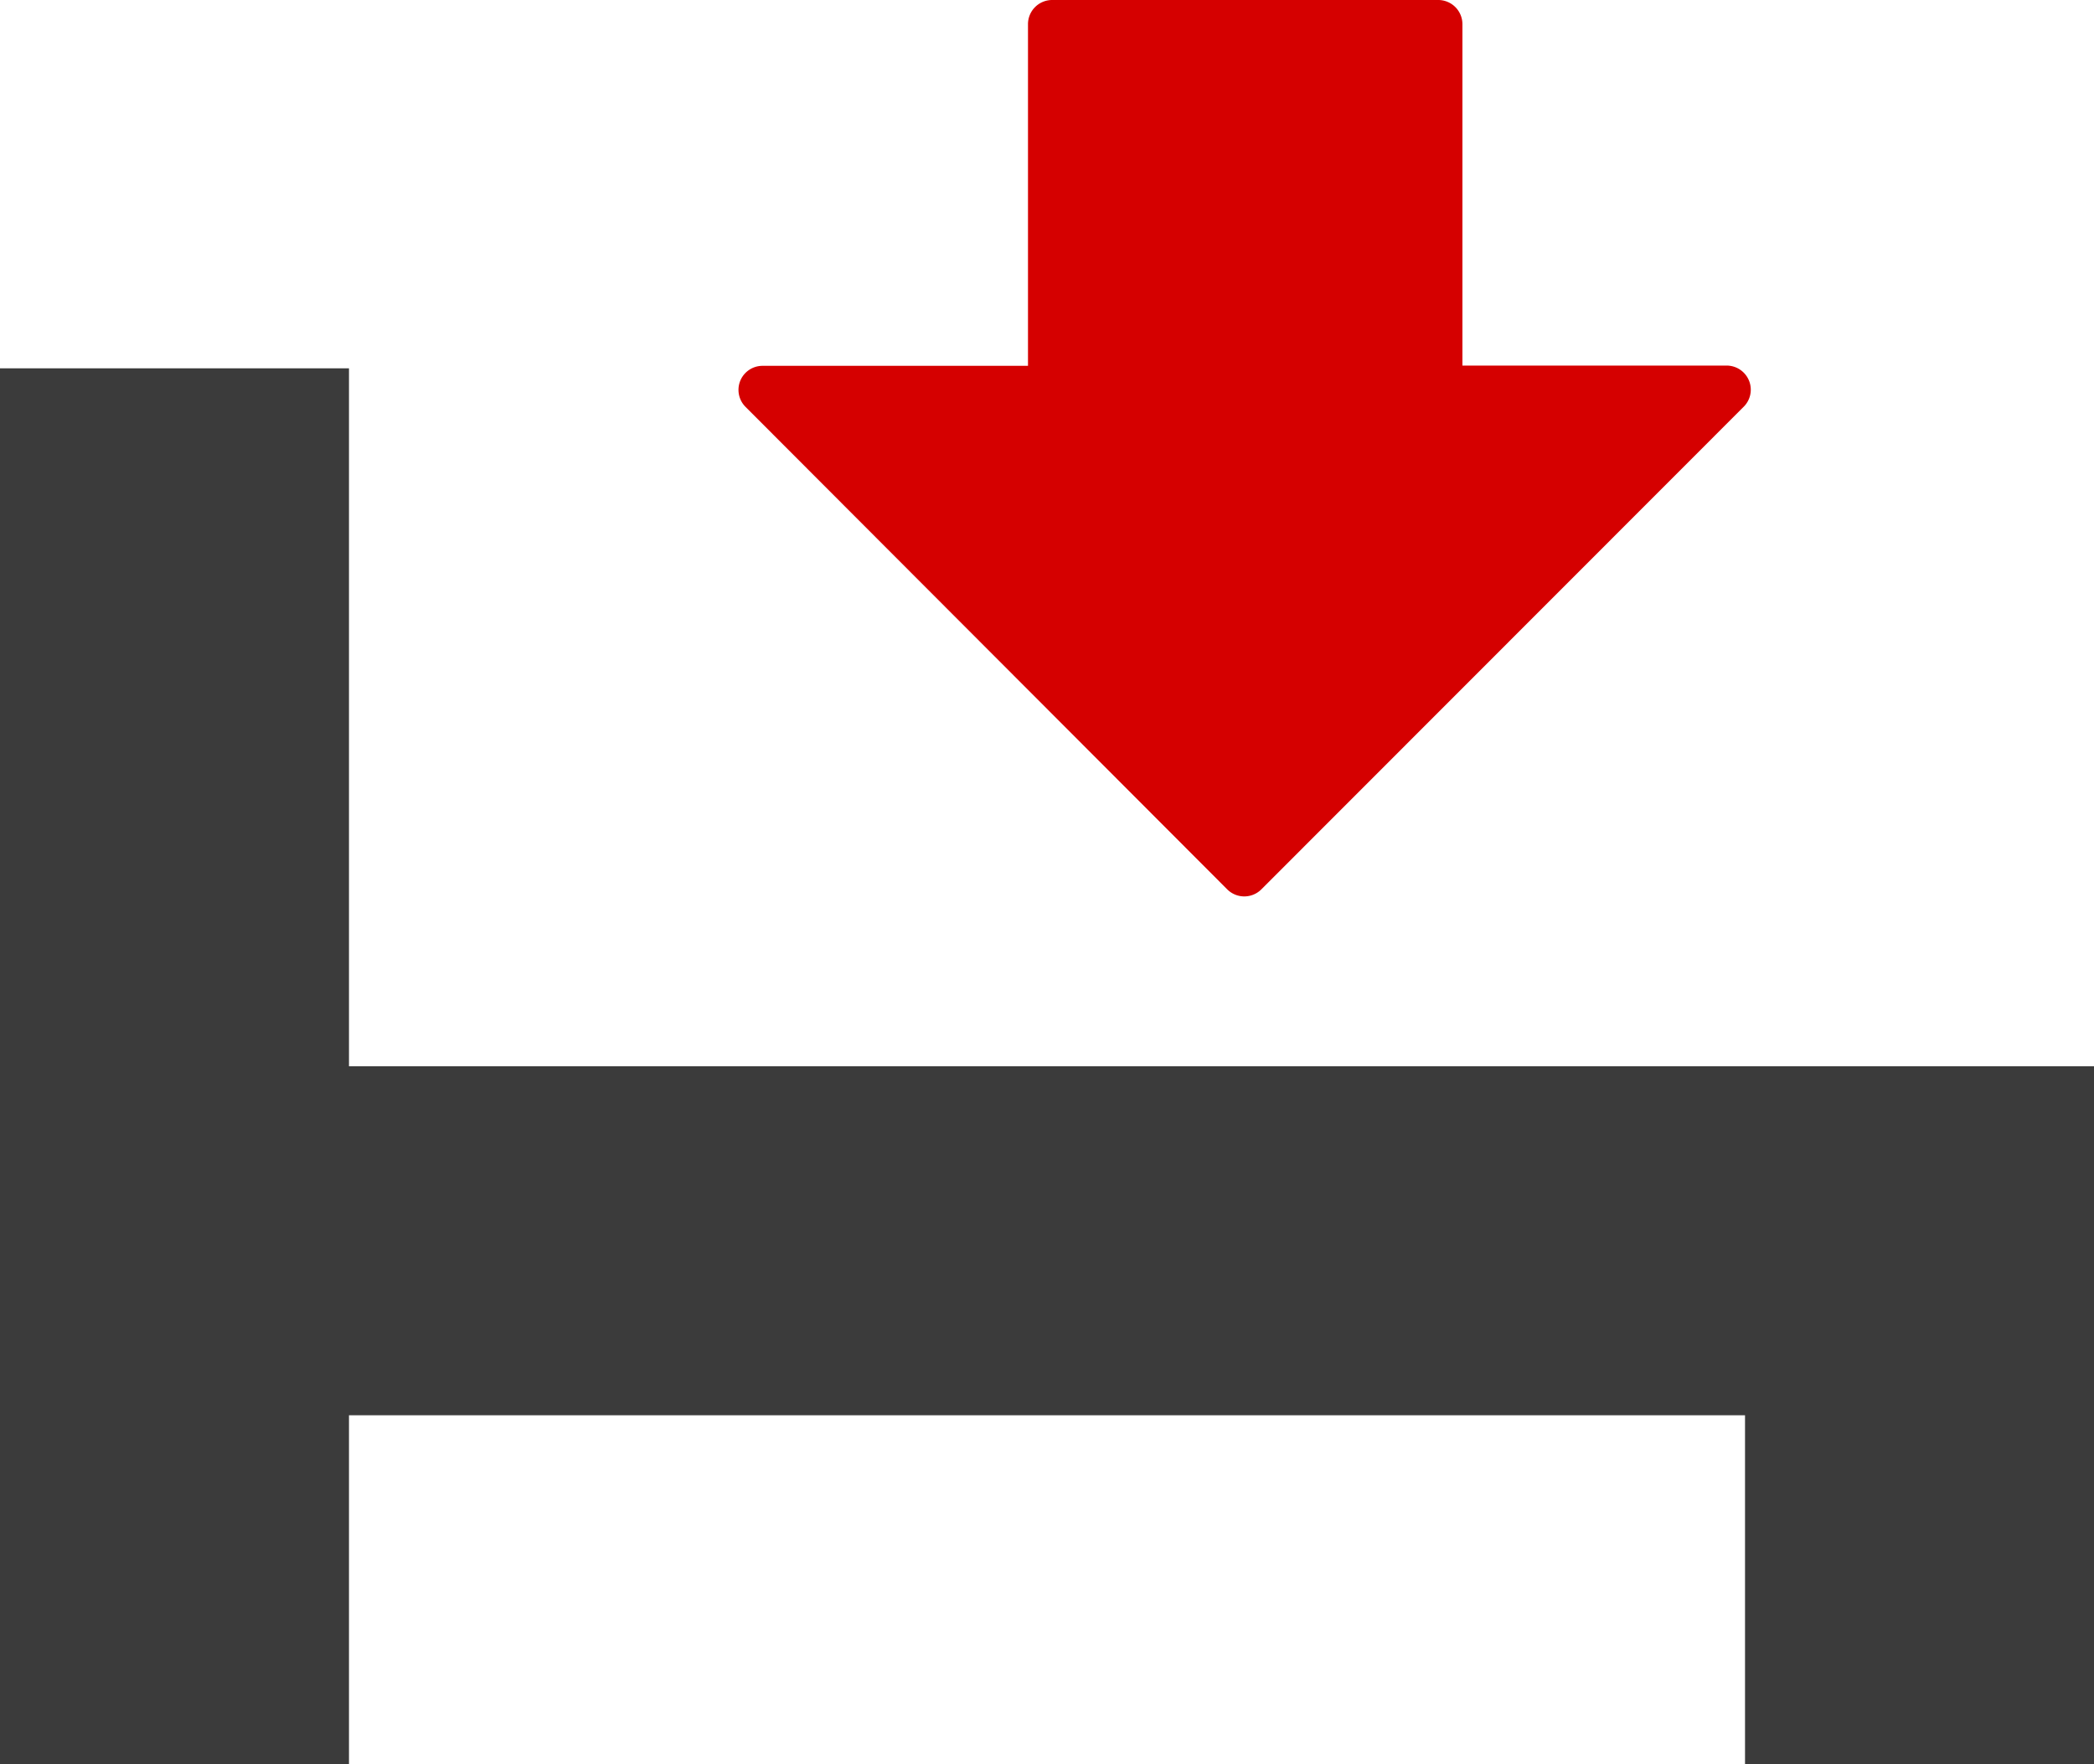 <svg xmlns="http://www.w3.org/2000/svg" viewBox="0 0 16.027 13.504">
  <defs>
    <style>
      .cls-1 {
        fill: #d50000;
      }

      .cls-2 {
        fill: #3b3b3b;
      }
    </style>
  </defs>
  <g id="probabilidade-de-admitir-internado" transform="translate(-195 -118.818)">
    <g id="down-arrow" transform="translate(200.657 116.818)">
      <g id="Group_3" data-name="Group 3">
        <path id="Path_12" data-name="Path 12" class="cls-1" d="M40.033,4.912a.185.185,0,0,0-.171-.114H37.84V2.185A.185.185,0,0,0,37.656,2H34.7a.185.185,0,0,0-.185.185V4.8h-2.03a.184.184,0,0,0-.131.315L36.04,8.807a.185.185,0,0,0,.261,0l3.692-3.694A.184.184,0,0,0,40.033,4.912Z" transform="translate(-32.304)"/>
      </g>
    </g>
    <g id="noun_Hospital_583380" transform="translate(195 121.637)">
      <g id="Group_4" data-name="Group 4" transform="translate(0 0)">
        <path id="Path_13" data-name="Path 13" class="cls-2" d="M20,40V50.685h2.671V48.013H33.356v2.671h2.671V45.342H22.671V40Z" transform="translate(-20 -40)"/>
      </g>
    </g>
  </g>
</svg>
